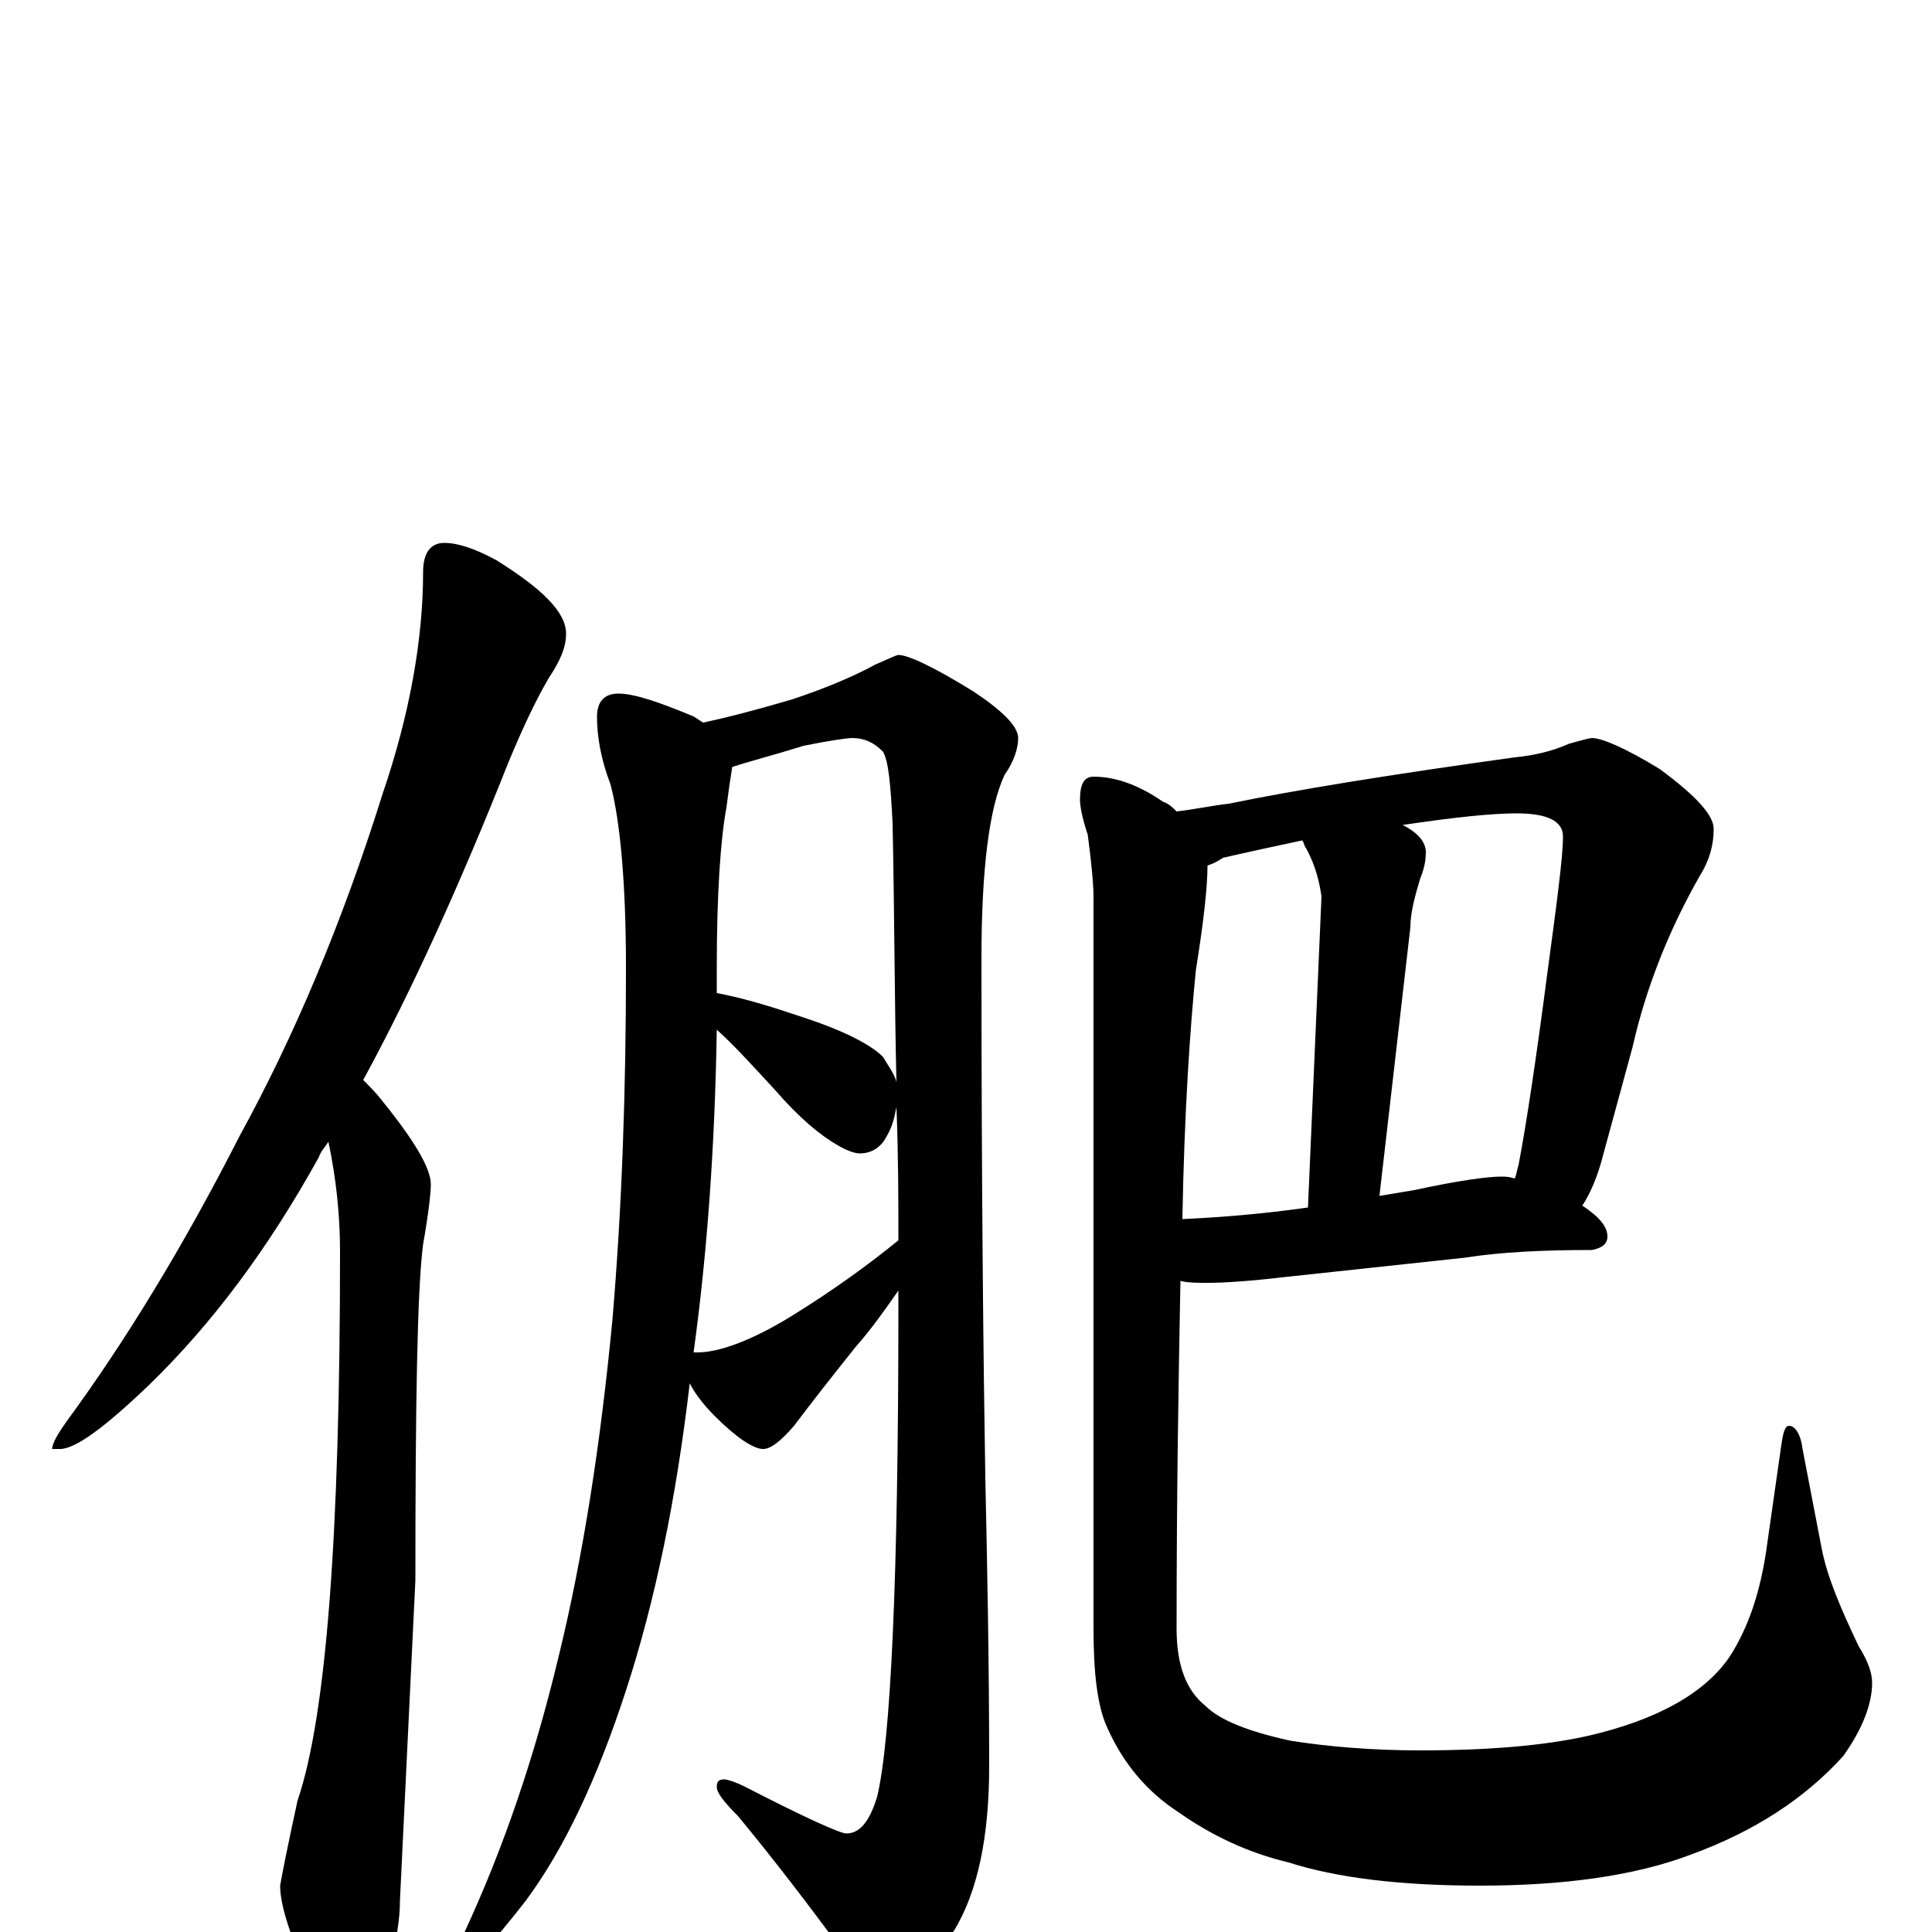 <?xml version="1.0" encoding="utf-8" ?>
<!DOCTYPE svg PUBLIC "-//W3C//DTD SVG 1.1//EN" "http://www.w3.org/Graphics/SVG/1.1/DTD/svg11.dtd">
<svg version="1.1" id="Layer_1" xmlns="http://www.w3.org/2000/svg" xmlns:xlink="http://www.w3.org/1999/xlink" x="0px" y="145px" width="1000px" height="1000px" viewBox="0 0 1000 1000" enable-background="new 0 0 1000 1000" xml:space="preserve">
<g id="Layer_1">
<path id="glyph" transform="matrix(1 0 0 -1 0 1000)" d="M230,719C237,719 246,716 257,710C281,695 293,683 293,672C293,665 290,658 284,649C277,637 270,622 263,605C238,542 213,487 188,441C191,438 195,434 198,430C215,409 223,395 223,387C223,383 222,373 219,356C216,333 215,275 215,182l-8,-166C207,4 204,-12 197,-33C193,-47 189,-54 184,-54C176,-54 169,-46 162,-29C151,-4 145,13 145,24C146,30 149,45 154,68C169,112 176,207 176,352C176,371 174,390 170,409C168,406 166,404 165,401C139,354 110,315 77,283C54,261 39,250 31,250l-4,0C27,253 30,258 35,265C65,306 95,355 124,412C152,463 177,522 198,589C212,630 219,669 219,704C219,714 223,719 230,719M320,641C328,641 340,637 357,630C360,629 362,627 364,626C378,629 393,633 410,638C428,644 442,650 453,656C460,659 464,661 465,661C470,661 483,655 504,642C519,632 527,624 527,618C527,613 525,606 520,599C512,582 508,550 508,504C508,385 509,295 510,235C511,189 512,139 512,86C512,49 506,21 494,1C479,-20 467,-31 457,-31C452,-31 447,-27 442,-18C421,11 401,37 382,60C375,67 371,72 371,75C371,78 372,79 375,79C376,79 380,78 386,75C417,59 435,51 438,51C445,51 450,57 454,70C461,99 465,183 465,322C465,325 465,329 465,332C458,322 451,312 443,303C431,288 420,274 411,262C404,254 399,250 395,250C390,250 381,256 370,267C363,274 359,280 357,284C350,224 339,171 324,125C309,79 292,43 272,16C254,-7 243,-19 238,-19C235,-19 234,-18 234,-15C234,-14 236,-9 240,-1C261,44 277,92 289,142C302,195 311,254 317,317C322,376 324,436 324,499C324,543 321,575 316,594C311,607 309,619 309,629C309,637 313,641 320,641M359,300C360,300 360,300 361,300C372,300 389,306 410,319C431,332 449,345 465,358C465,379 465,402 464,427C463,422 462,417 459,412C456,406 451,403 445,403C443,403 439,404 434,407C425,412 414,421 401,436C389,449 379,460 371,467C370,406 366,351 359,300M371,486C387,483 402,478 417,473C438,466 451,459 457,453C460,448 463,444 464,440C463,481 463,525 462,574C461,593 460,606 457,611C452,616 447,618 441,618C439,618 431,617 416,614C400,609 388,606 379,603C378,597 377,590 376,582C373,566 371,538 371,499C371,494 371,490 371,486M824,618C829,618 841,613 859,602C878,588 887,578 887,571C887,563 885,555 880,547C864,519 852,489 845,458l-15,-55C827,391 823,382 819,376C828,370 832,365 832,360C832,356 829,354 824,353C799,353 777,352 758,349l-93,-10C648,337 634,336 625,336C620,336 615,336 611,337C610,286 609,226 609,157C609,138 614,125 624,117C631,110 645,104 668,99C687,96 710,94 735,94C774,94 805,97 828,103C863,112 887,127 898,147C906,161 911,177 914,196l8,56C923,259 924,262 926,262C929,262 932,258 933,250l10,-52C946,183 953,167 962,148C967,140 969,134 969,129C969,118 964,105 954,91C934,69 908,52 875,40C846,29 809,24 766,24C725,24 692,28 667,36C646,41 627,50 610,62C593,73 581,88 573,106C568,117 566,134 566,157l0,379C566,542 565,553 563,568C560,577 559,583 559,586C559,594 561,598 566,598C577,598 589,594 602,585C605,584 607,582 609,580C618,581 627,583 636,584C670,591 719,599 784,608C794,609 803,611 812,615C819,617 823,618 824,618M625,552C625,541 623,523 619,498C616,468 613,425 612,369C634,370 656,372 677,375l7,161C683,543 681,552 676,561C675,562 675,564 674,565C660,562 646,559 633,556C630,554 628,553 625,552M714,381C720,382 726,383 732,384C755,389 770,391 777,391C779,391 781,391 784,390C785,392 785,394 786,397C790,418 795,451 801,497C806,534 809,557 809,567C809,575 801,579 785,579C772,579 753,577 726,573C734,569 738,564 738,559C738,554 737,550 735,545C732,535 730,527 730,520z"/>
</g>
</svg>
